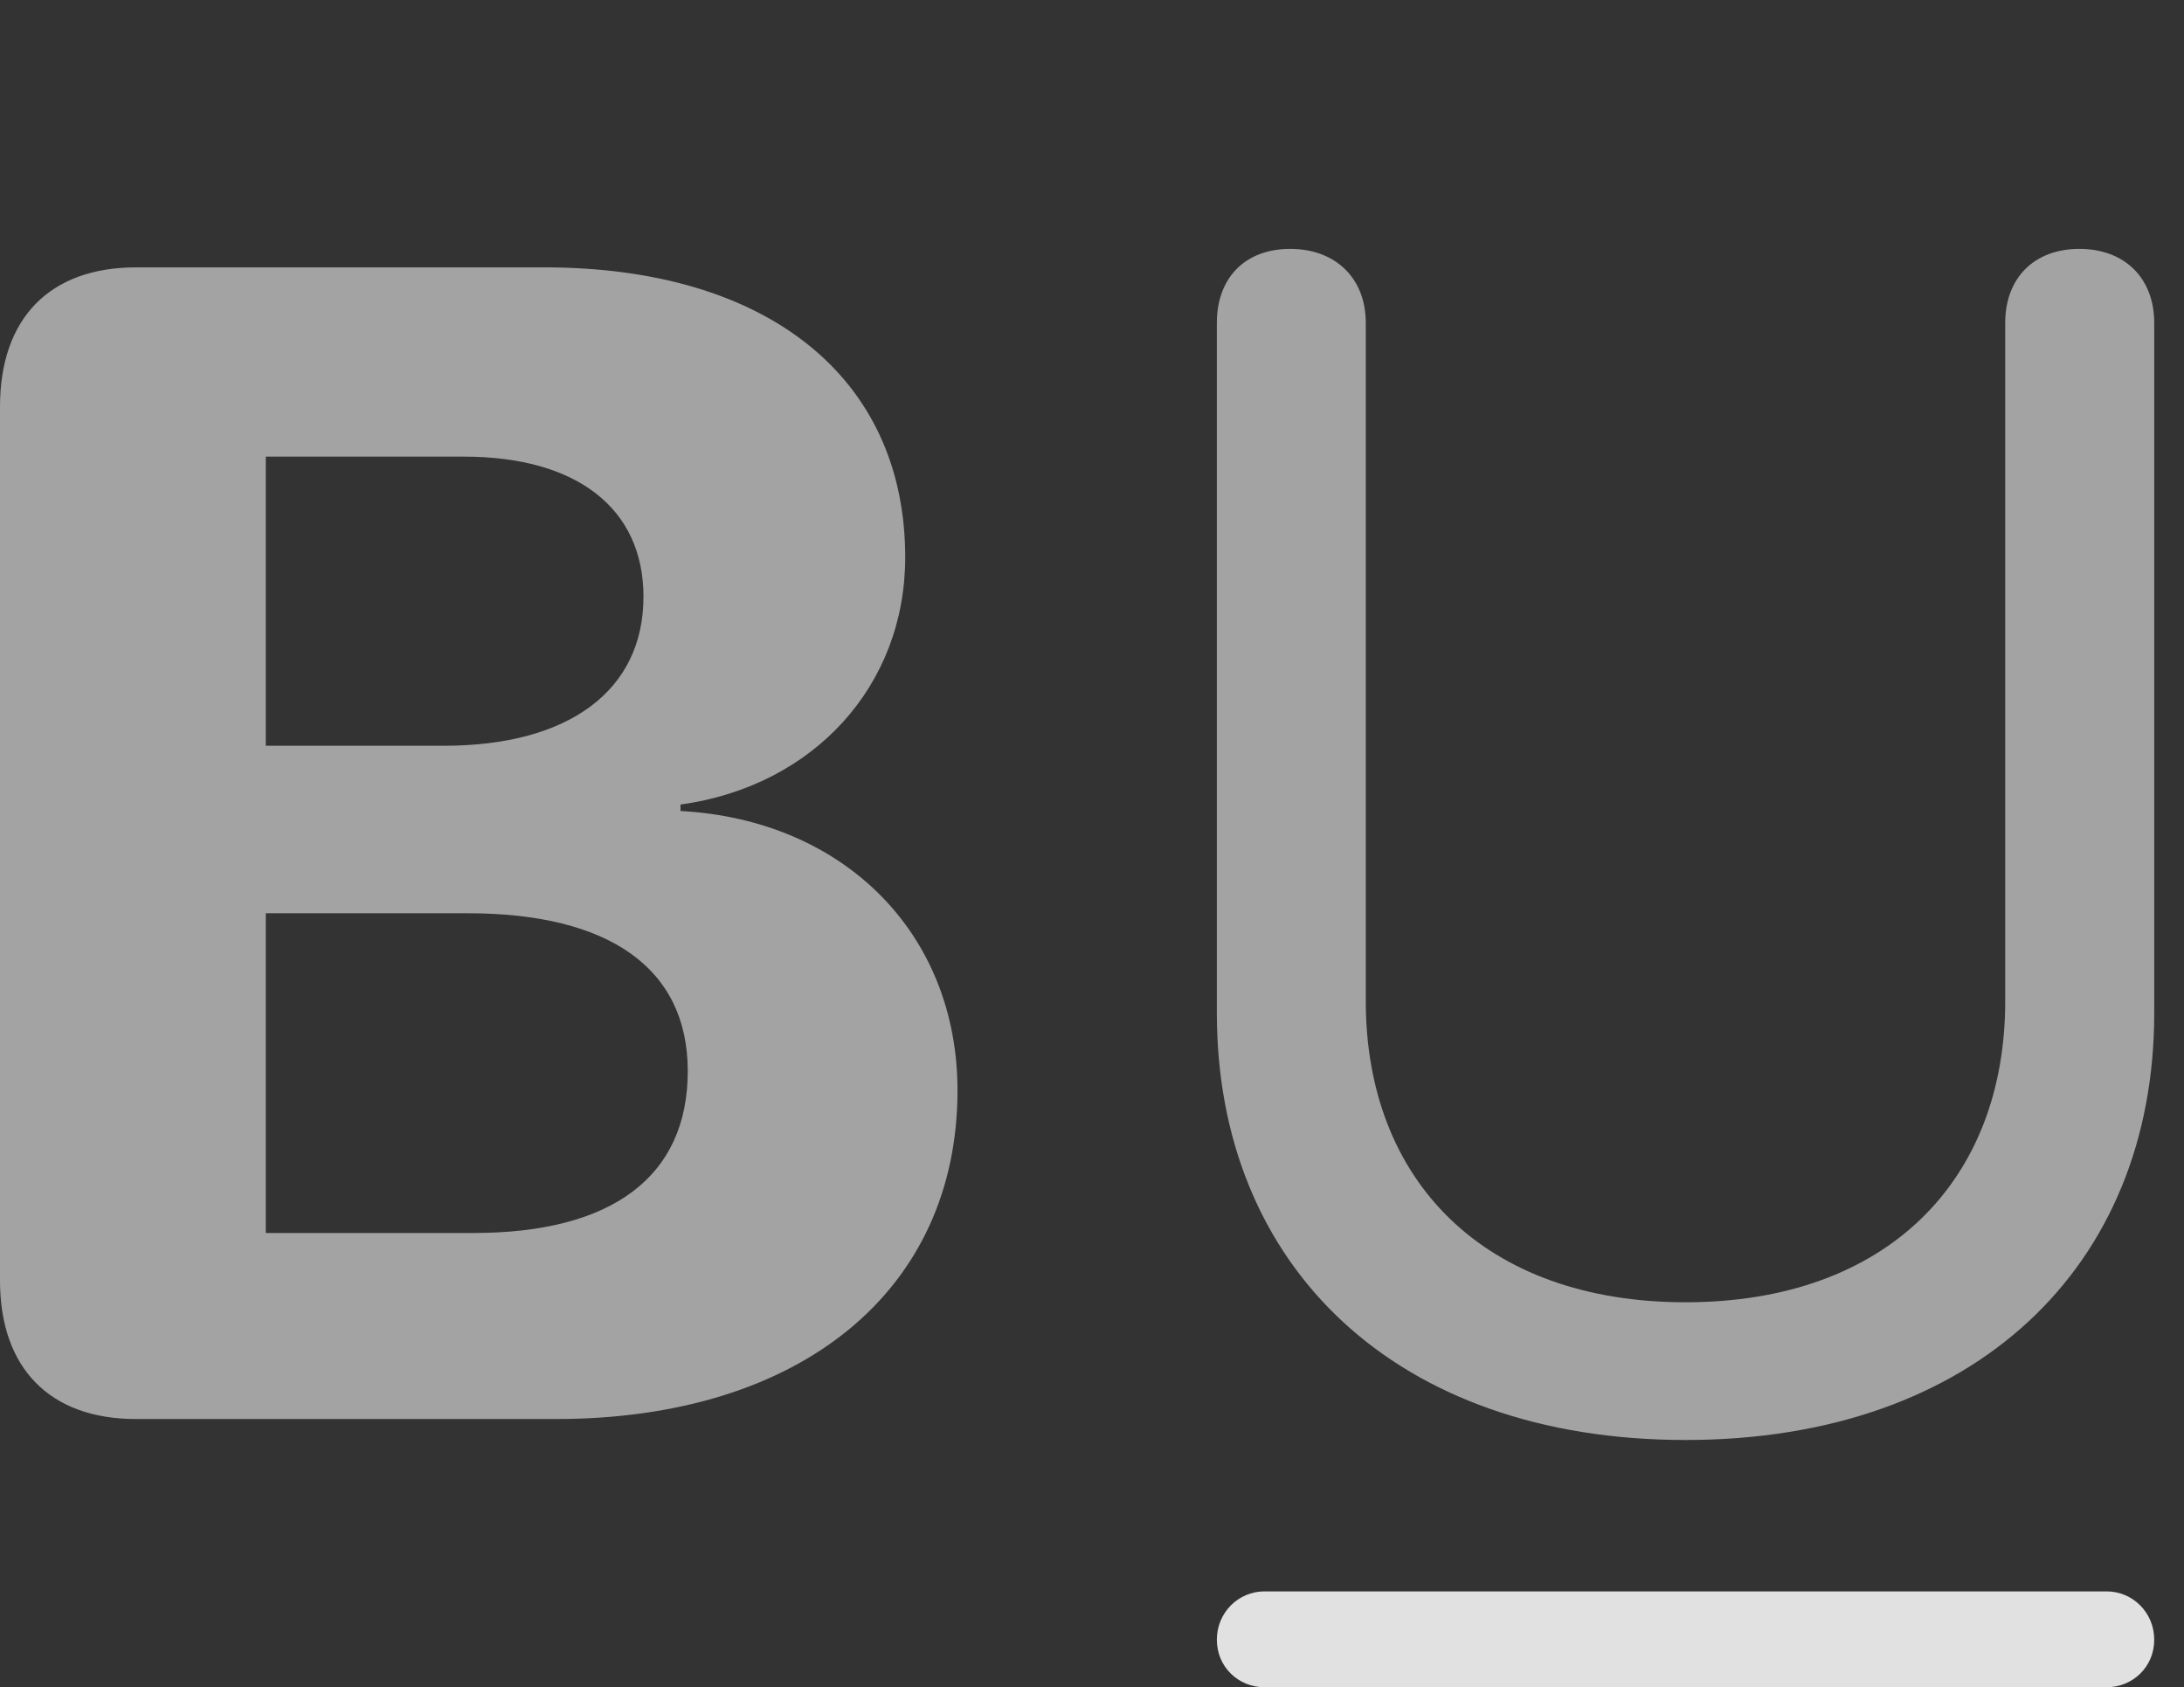 <?xml version="1.0" encoding="UTF-8"?>
<!--Generator: Apple Native CoreSVG 232.5-->
<!DOCTYPE svg
PUBLIC "-//W3C//DTD SVG 1.1//EN"
       "http://www.w3.org/Graphics/SVG/1.1/DTD/svg11.dtd">
<svg version="1.1" xmlns="http://www.w3.org/2000/svg" xmlns:xlink="http://www.w3.org/1999/xlink" width="26.484" height="20.459">
 <rect width="100%" height="100%" fill="#333333" stroke="none"/>
 <g>
  <rect height="20.459" opacity="0" width="26.484" x="0" y="0"/>
  <path d="M15.332 20.459L25.547 20.459C25.859 20.459 26.123 20.215 26.123 19.883C26.123 19.551 25.859 19.297 25.547 19.297L15.332 19.297C15.02 19.297 14.756 19.551 14.756 19.883C14.756 20.215 15.02 20.459 15.332 20.459Z" fill="#ffffff" fill-opacity="0.85"/>
  <path d="M20.439 17.461C23.955 17.461 26.123 15.352 26.123 12.285L26.123 3.916C26.123 3.369 25.762 3.018 25.215 3.018C24.668 3.018 24.316 3.369 24.316 3.916L24.316 12.139C24.316 14.316 22.881 15.791 20.439 15.791C17.998 15.791 16.562 14.316 16.562 12.139L16.562 3.916C16.562 3.369 16.191 3.018 15.645 3.018C15.098 3.018 14.756 3.369 14.756 3.916L14.756 12.285C14.756 15.352 16.924 17.461 20.439 17.461Z" fill="#ffffff" fill-opacity="0.55"/>
  <path d="M1.65 17.207L6.738 17.207C9.727 17.207 11.611 15.635 11.611 13.223C11.611 11.318 10.234 9.941 8.252 9.834L8.252 9.756C9.873 9.531 10.977 8.311 10.977 6.758C10.977 4.58 9.307 3.242 6.602 3.242L1.65 3.242C0.605 3.242 0 3.857 0 4.932L0 15.527C0 16.592 0.605 17.207 1.65 17.207ZM3.223 14.951L3.223 11.074L5.674 11.074C7.383 11.074 8.34 11.738 8.34 12.988C8.34 14.268 7.422 14.951 5.742 14.951ZM3.223 9.043L3.223 5.537L5.625 5.537C6.992 5.537 7.803 6.162 7.803 7.236C7.803 8.369 6.904 9.043 5.381 9.043Z" fill="#ffffff" fill-opacity="0.55"/>
 </g>
</svg>
